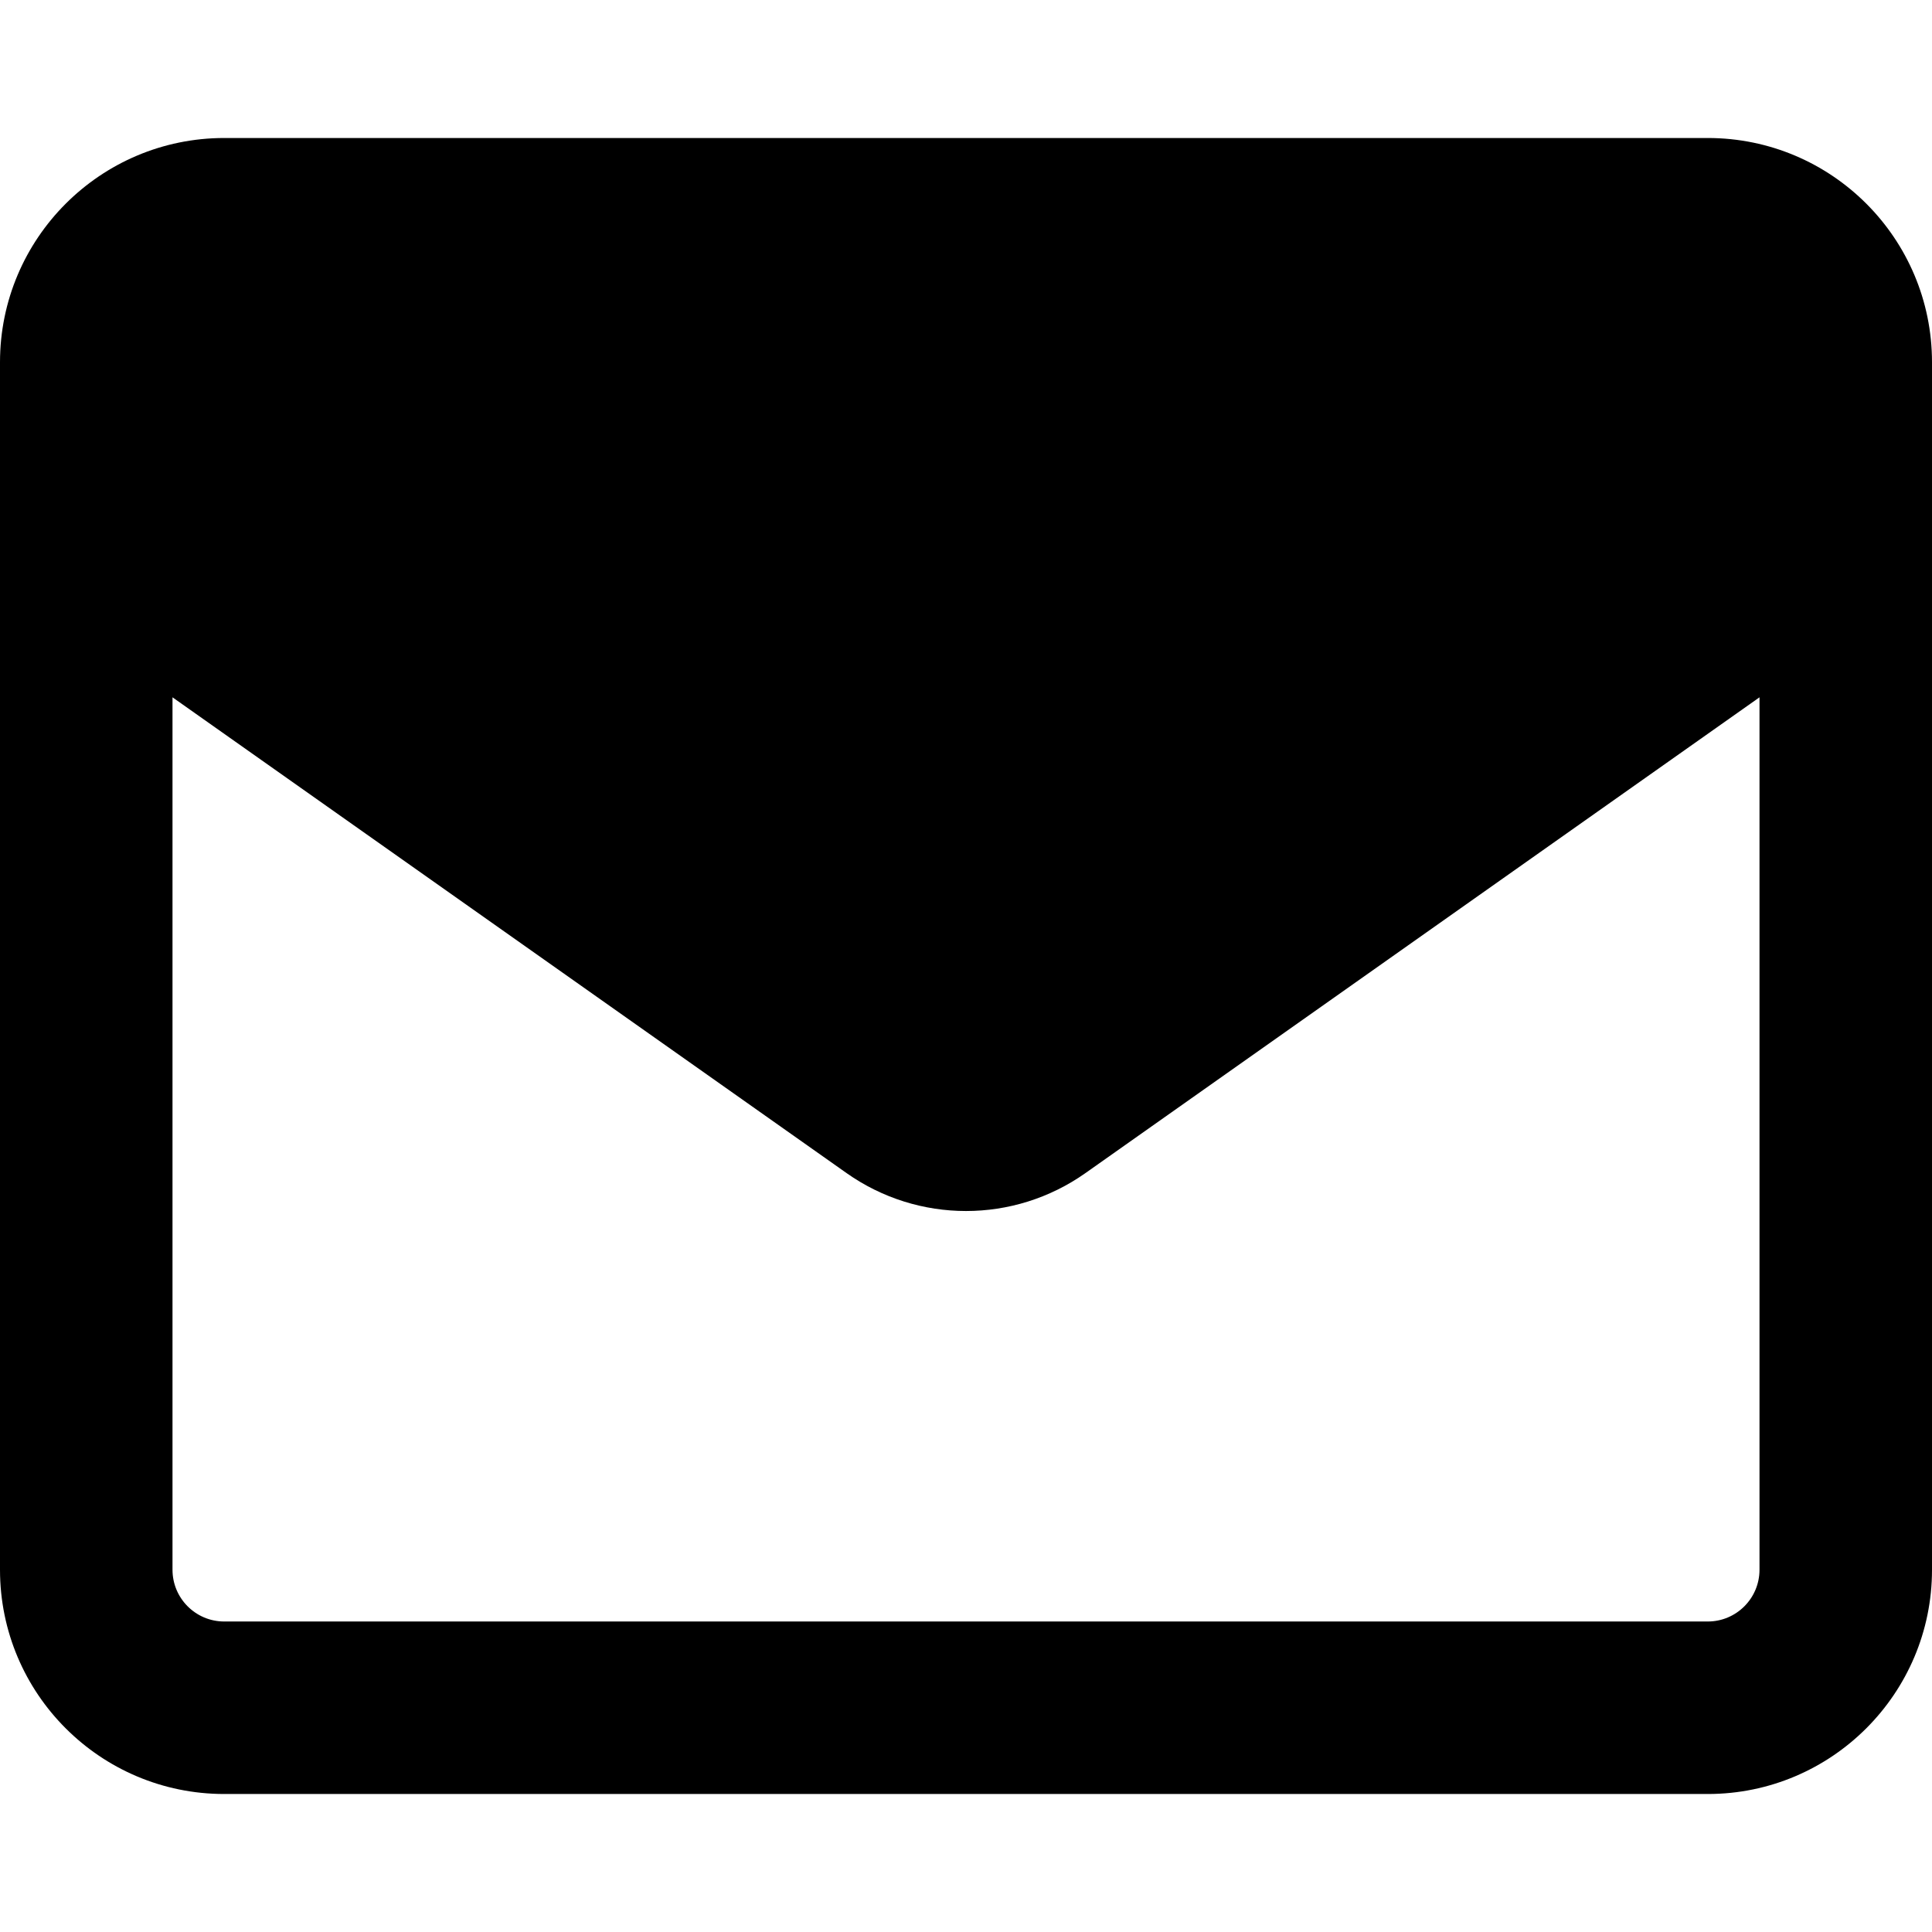 <svg xmlns="http://www.w3.org/2000/svg" fill="none" viewBox="0 0 14 14" id="Mail-Send-Envelope--Streamline-Core-Remix">
  <desc>
    Mail Send Envelope Streamline Icon: https://streamlinehq.com
  </desc>
  <g id="Free Remix/Mail/Mail/Send/mail-send-envelope--envelope-email-message-unopened-sealed-close">
    <path id="Union" fill="#000000" fill-rule="evenodd" d="M12.375 1H1.625C0.728 1 0 1.728 0 2.625v8.75C0 12.273 0.728 13 1.625 13h10.75c0.897 0 1.625 -0.728 1.625 -1.625v-8.75C14 1.728 13.273 1 12.375 1ZM7.865 8.501 12.75 5.053v6.322c0 0.207 -0.168 0.375 -0.375 0.375H1.625c-0.207 0 -0.375 -0.168 -0.375 -0.375V5.053l4.885 3.448c0.519 0.366 1.211 0.366 1.73 0Z" clip-rule="evenodd" stroke-width="1"></path>
  </g>
</svg>